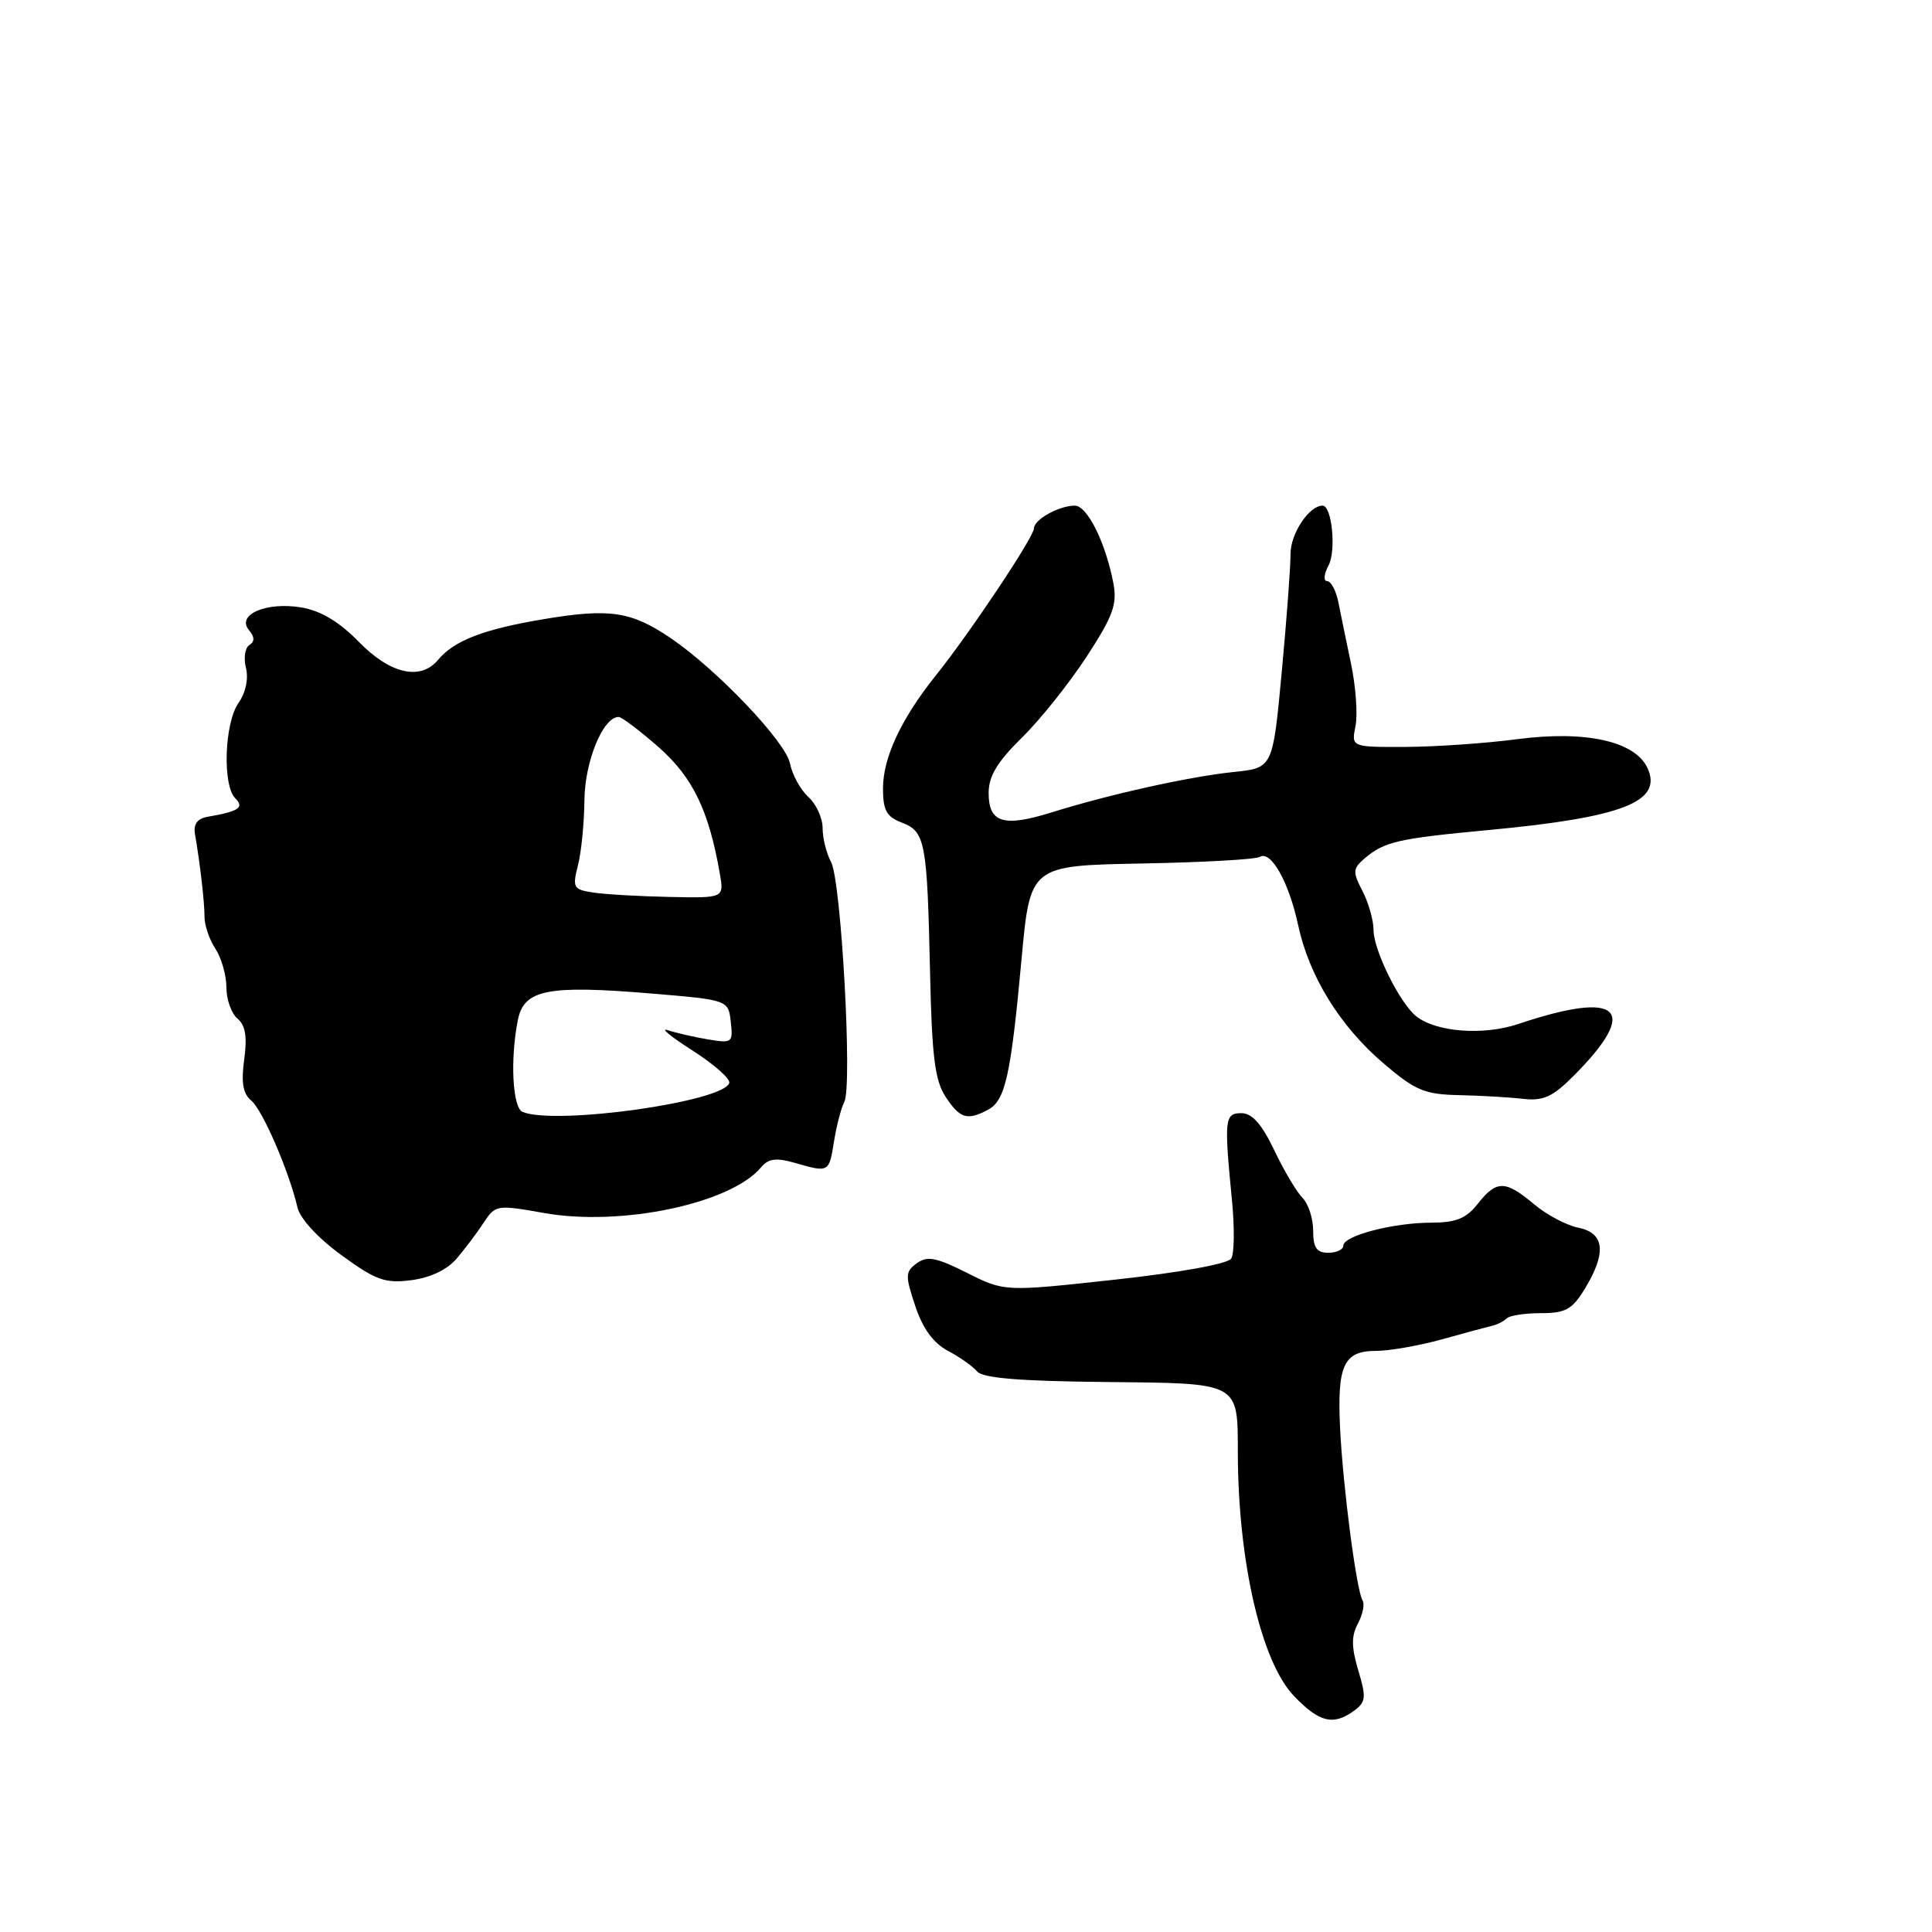 <?xml version="1.0" encoding="UTF-8" standalone="no"?>
<!DOCTYPE svg PUBLIC "-//W3C//DTD SVG 1.1//EN" "http://www.w3.org/Graphics/SVG/1.1/DTD/svg11.dtd" >
<svg xmlns="http://www.w3.org/2000/svg" xmlns:xlink="http://www.w3.org/1999/xlink" version="1.1" viewBox="0 0 256 256">
 <g >
 <path fill="currentColor"
d=" M 179.41 226.69 C 180.99 225.53 181.06 224.92 179.98 221.34 C 179.06 218.25 179.05 216.78 179.93 215.13 C 180.57 213.93 180.85 212.56 180.55 212.08 C 179.74 210.78 177.94 196.96 177.57 189.25 C 177.16 180.90 178.05 179.00 182.32 179.00 C 184.10 179.00 188.02 178.31 191.03 177.48 C 194.04 176.64 197.05 175.83 197.72 175.67 C 198.39 175.52 199.26 175.08 199.64 174.70 C 200.02 174.31 202.06 174.00 204.18 174.00 C 207.45 174.00 208.33 173.51 210.01 170.75 C 212.90 166.00 212.62 163.37 209.14 162.68 C 207.57 162.36 204.91 160.96 203.25 159.55 C 199.46 156.37 198.29 156.36 195.82 159.50 C 194.29 161.45 192.94 162.00 189.68 162.01 C 184.62 162.01 178.00 163.74 178.00 165.05 C 178.00 165.57 177.10 166.00 176.00 166.00 C 174.46 166.00 174.00 165.33 174.00 163.07 C 174.00 161.46 173.37 159.51 172.60 158.74 C 171.83 157.97 170.14 155.13 168.85 152.42 C 167.19 148.95 165.91 147.50 164.50 147.50 C 162.27 147.50 162.19 148.25 163.24 159.03 C 163.60 162.63 163.55 166.11 163.15 166.76 C 162.71 167.47 156.40 168.61 147.75 169.56 C 133.10 171.16 133.10 171.16 128.13 168.66 C 124.05 166.61 122.86 166.38 121.48 167.39 C 119.94 168.51 119.93 169.01 121.28 173.06 C 122.28 176.07 123.69 177.98 125.62 179.00 C 127.18 179.82 128.92 181.06 129.48 181.73 C 130.20 182.60 135.15 183.01 146.29 183.12 C 164.46 183.30 163.99 183.04 164.02 192.68 C 164.07 206.96 167.13 220.20 171.44 224.71 C 174.79 228.22 176.67 228.69 179.41 226.69 Z  M 60.50 166.78 C 61.60 165.49 63.22 163.35 64.09 162.01 C 65.64 159.65 65.83 159.62 72.09 160.73 C 82.32 162.55 96.87 159.48 100.87 154.65 C 101.82 153.52 102.85 153.38 105.30 154.08 C 109.84 155.39 109.85 155.39 110.51 151.25 C 110.84 149.19 111.45 146.82 111.88 146.00 C 112.96 143.87 111.47 116.74 110.12 114.22 C 109.50 113.07 109.00 111.05 109.00 109.72 C 109.00 108.39 108.15 106.54 107.11 105.60 C 106.08 104.67 104.98 102.67 104.68 101.17 C 104.11 98.28 95.02 88.74 88.88 84.56 C 83.67 81.02 80.80 80.58 72.17 82.02 C 64.08 83.37 60.20 84.86 58.05 87.43 C 55.74 90.22 51.71 89.32 47.56 85.06 C 44.95 82.39 42.51 80.92 39.93 80.49 C 35.31 79.71 31.29 81.44 32.98 83.48 C 33.75 84.41 33.77 85.02 33.04 85.47 C 32.47 85.83 32.26 87.20 32.59 88.51 C 32.95 89.94 32.56 91.79 31.59 93.17 C 29.74 95.82 29.46 104.06 31.17 105.77 C 32.41 107.01 31.66 107.51 27.50 108.23 C 26.14 108.47 25.61 109.21 25.84 110.54 C 26.52 114.48 27.10 119.55 27.10 121.49 C 27.09 122.59 27.74 124.49 28.54 125.71 C 29.34 126.93 30.00 129.24 30.00 130.84 C 30.00 132.44 30.66 134.30 31.47 134.97 C 32.52 135.85 32.77 137.36 32.36 140.38 C 31.94 143.44 32.19 144.92 33.29 145.83 C 34.79 147.07 38.30 155.20 39.42 160.00 C 39.76 161.48 42.15 164.07 45.25 166.32 C 49.80 169.64 51.03 170.08 54.50 169.63 C 57.00 169.31 59.24 168.25 60.50 166.78 Z  M 130.93 147.04 C 133.21 145.82 133.94 142.53 135.36 127.10 C 136.50 114.70 136.50 114.70 151.23 114.42 C 159.33 114.27 166.39 113.88 166.93 113.54 C 168.40 112.64 170.78 116.87 172.00 122.54 C 173.45 129.34 177.53 135.95 183.31 140.89 C 187.53 144.50 188.76 145.01 193.31 145.11 C 196.16 145.17 199.98 145.39 201.79 145.60 C 204.47 145.91 205.71 145.35 208.43 142.64 C 217.39 133.68 214.73 131.14 201.16 135.69 C 196.55 137.23 190.35 136.77 187.68 134.68 C 185.50 132.97 182.00 125.91 182.00 123.22 C 182.00 121.94 181.34 119.63 180.54 118.07 C 179.22 115.53 179.25 115.10 180.79 113.77 C 183.41 111.52 185.20 111.11 197.29 109.98 C 215.02 108.31 220.34 106.24 218.31 101.79 C 216.67 98.21 210.11 96.75 201.00 97.95 C 196.88 98.49 190.25 98.95 186.28 98.97 C 179.05 99.00 179.05 99.00 179.61 96.21 C 179.92 94.67 179.65 90.96 179.02 87.96 C 178.39 84.96 177.63 81.26 177.33 79.75 C 177.02 78.24 176.36 77.00 175.85 77.00 C 175.34 77.00 175.43 76.07 176.03 74.94 C 177.08 72.98 176.49 67.00 175.25 67.00 C 173.46 67.00 171.00 70.71 171.00 73.40 C 171.01 75.11 170.48 82.18 169.83 89.13 C 168.65 101.76 168.65 101.76 163.50 102.29 C 157.63 102.89 146.94 105.27 139.33 107.65 C 132.97 109.64 131.00 109.03 131.00 105.07 C 131.00 102.85 132.14 100.96 135.37 97.78 C 137.78 95.43 141.63 90.60 143.95 87.06 C 147.46 81.69 148.05 80.09 147.54 77.34 C 146.52 71.94 144.08 67.00 142.42 67.00 C 140.32 67.00 137.00 68.85 137.00 70.02 C 137.00 71.15 128.52 83.87 124.00 89.50 C 119.41 95.24 117.00 100.39 117.00 104.48 C 117.00 107.36 117.48 108.23 119.47 108.99 C 122.60 110.18 122.85 111.48 123.23 128.57 C 123.47 139.94 123.87 143.15 125.29 145.32 C 127.19 148.22 128.16 148.52 130.93 147.04 Z  M 69.25 147.34 C 67.91 146.80 67.58 140.36 68.62 135.15 C 69.43 131.12 72.54 130.50 86.23 131.64 C 96.50 132.50 96.50 132.50 96.83 135.39 C 97.15 138.16 97.02 138.26 93.83 137.73 C 92.00 137.42 89.60 136.87 88.50 136.51 C 87.40 136.15 88.85 137.34 91.72 139.17 C 94.58 141.00 96.80 142.95 96.63 143.50 C 95.89 146.00 73.66 149.12 69.25 147.34 Z  M 78.64 118.27 C 75.97 117.87 75.83 117.63 76.58 114.67 C 77.03 112.93 77.41 109.03 77.44 106.00 C 77.50 100.85 79.91 95.00 81.97 95.00 C 82.38 95.00 84.77 96.81 87.29 99.02 C 91.80 103.00 93.92 107.38 95.38 115.75 C 95.95 119.00 95.95 119.00 88.72 118.85 C 84.75 118.77 80.21 118.51 78.64 118.27 Z "/>
</g>
</svg>